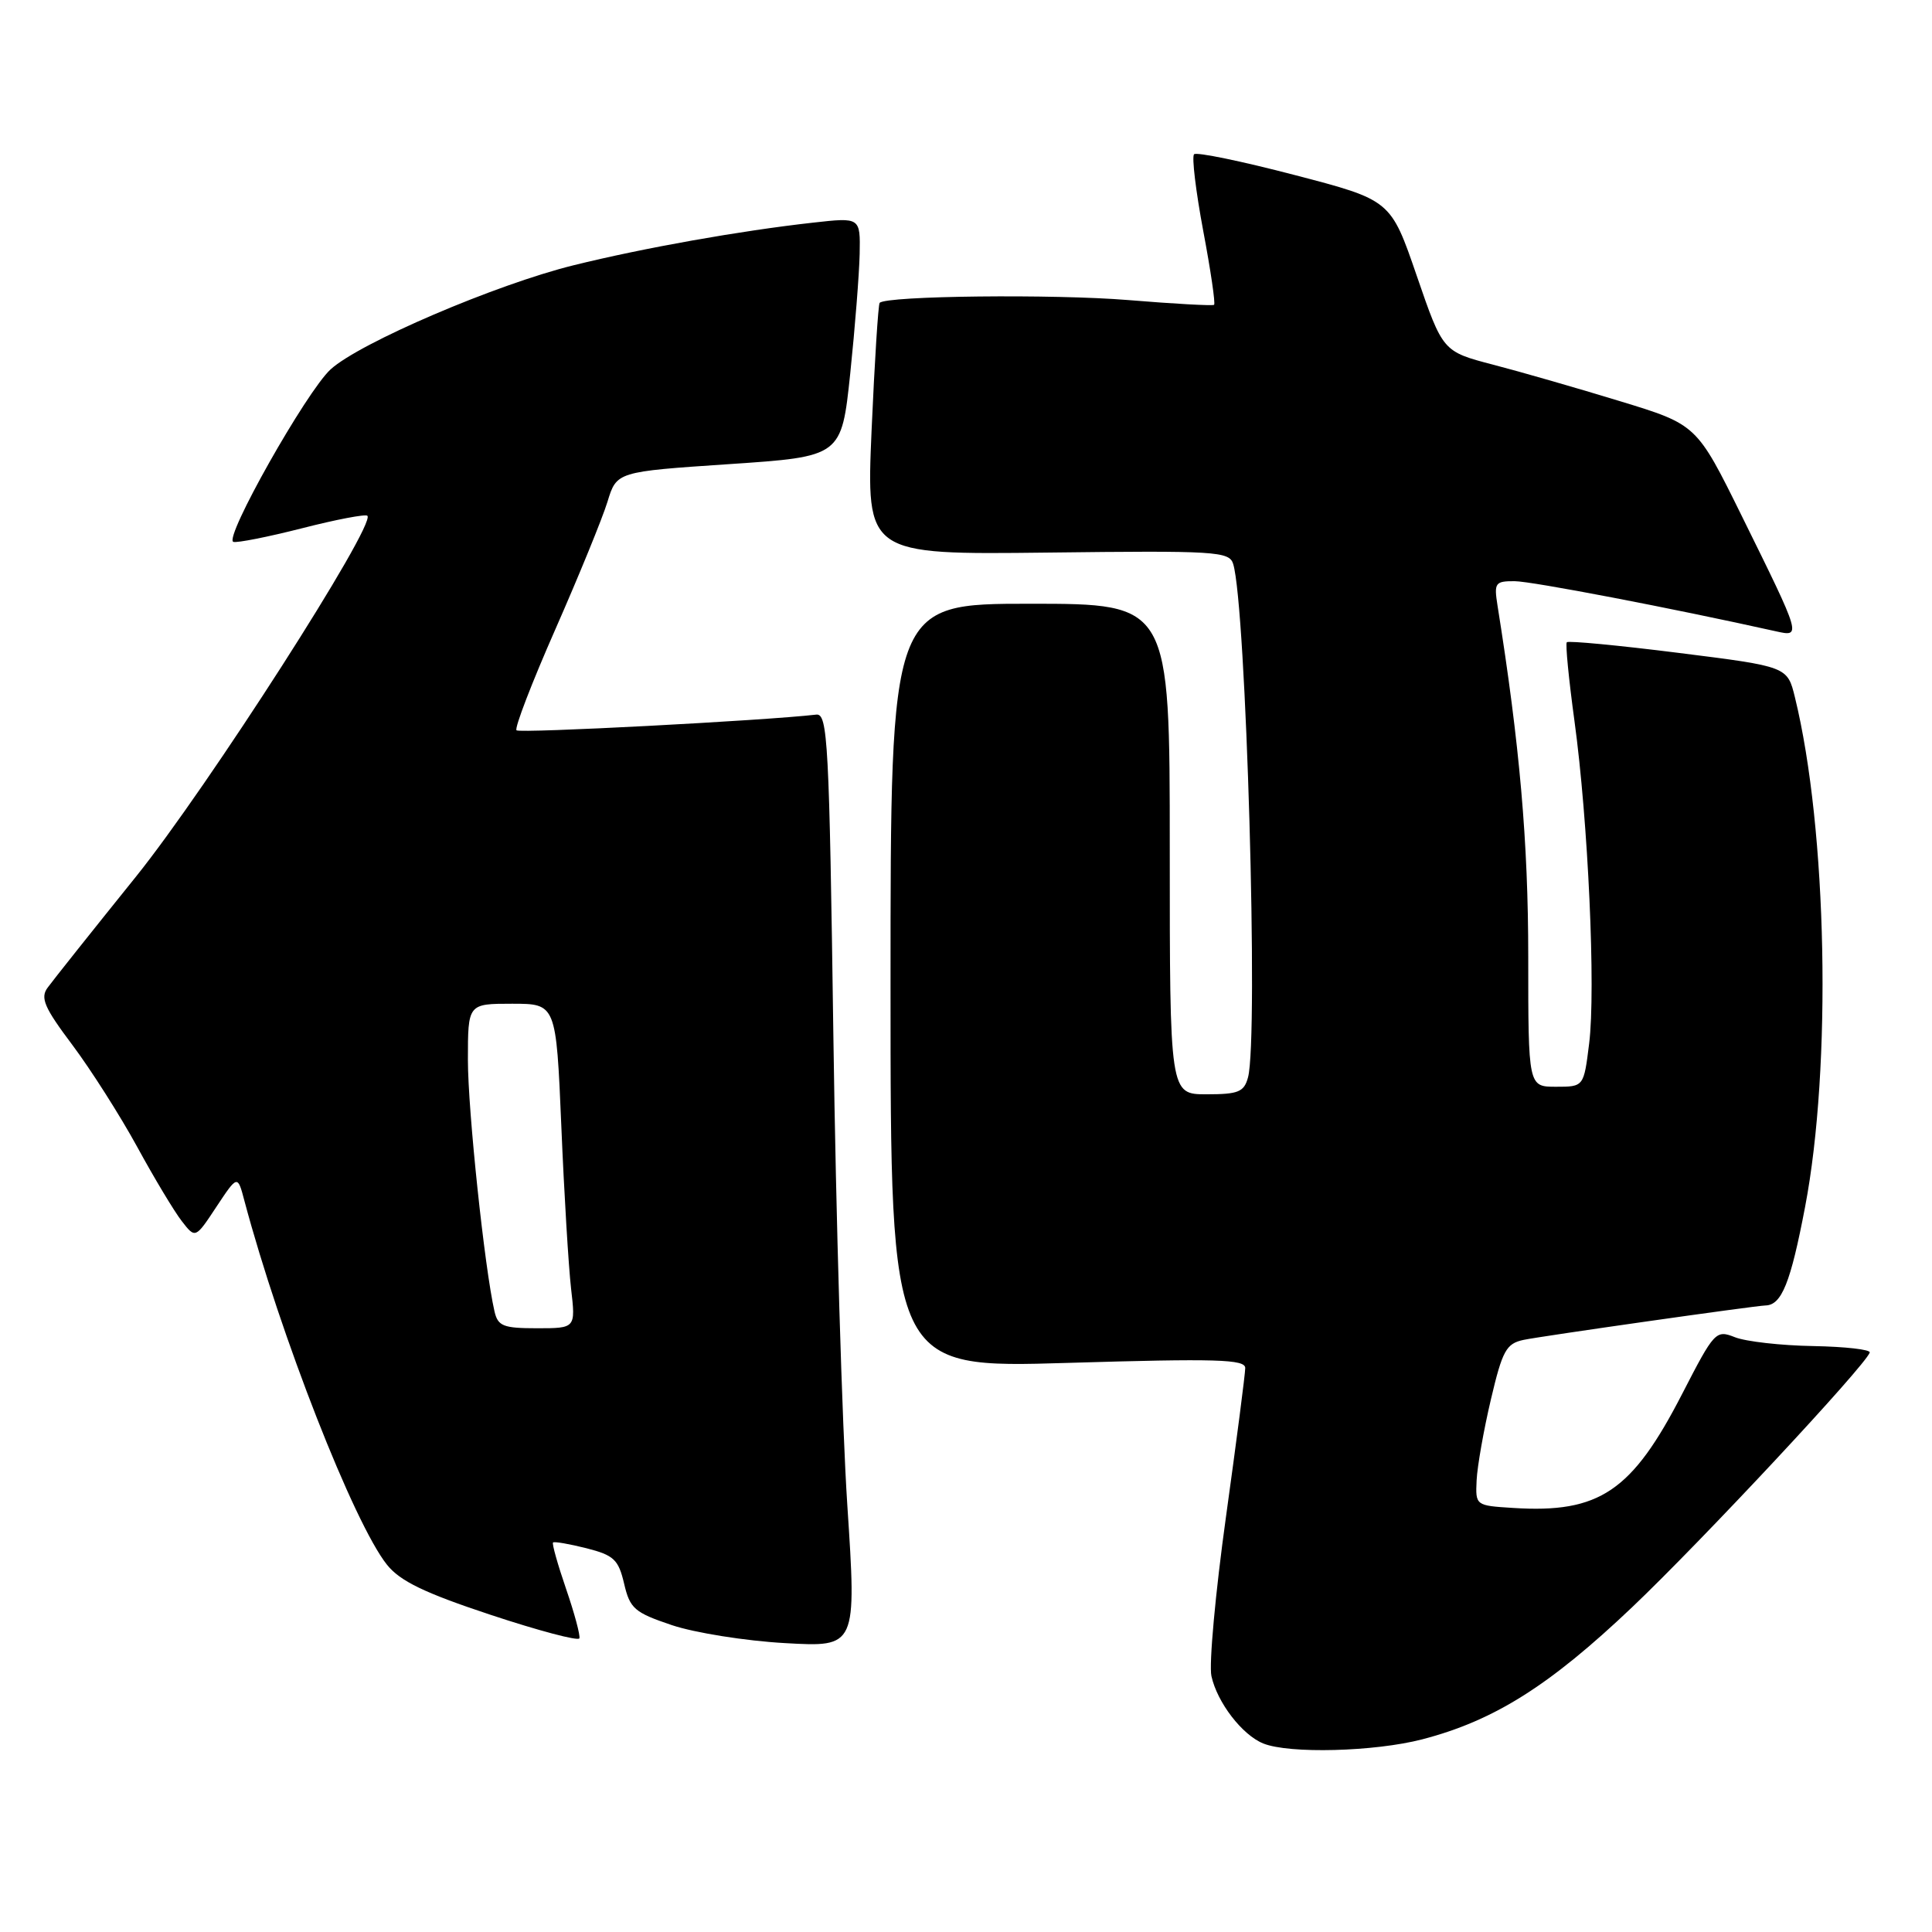 <?xml version="1.0" encoding="UTF-8" standalone="no"?>
<!DOCTYPE svg PUBLIC "-//W3C//DTD SVG 1.1//EN" "http://www.w3.org/Graphics/SVG/1.1/DTD/svg11.dtd" >
<svg xmlns="http://www.w3.org/2000/svg" xmlns:xlink="http://www.w3.org/1999/xlink" version="1.1" viewBox="0 0 256 256">
 <g >
 <path fill="currentColor"
d=" M 188.46 230.47 C 197.98 227.99 205.30 223.38 216.25 212.98 C 225.49 204.20 247.13 181.00 247.75 179.22 C 247.88 178.82 244.51 178.44 240.25 178.36 C 235.99 178.29 231.33 177.76 229.89 177.19 C 227.36 176.19 227.17 176.40 222.90 184.69 C 216.25 197.62 211.94 200.54 200.50 199.81 C 195.52 199.50 195.50 199.49 195.66 196.14 C 195.75 194.29 196.60 189.47 197.55 185.44 C 199.08 178.94 199.58 178.03 201.89 177.54 C 204.20 177.05 232.51 173.02 233.94 172.98 C 236.08 172.93 237.26 169.99 239.18 159.94 C 242.74 141.33 242.12 109.88 237.84 92.41 C 236.84 88.32 236.84 88.32 222.41 86.51 C 214.47 85.51 207.81 84.88 207.61 85.10 C 207.41 85.32 207.87 90.00 208.62 95.50 C 210.44 108.78 211.46 131.14 210.57 138.27 C 209.86 144.00 209.86 144.00 206.18 144.00 C 202.50 144.00 202.50 144.00 202.50 126.75 C 202.50 111.56 201.37 98.68 198.43 80.25 C 197.95 77.23 198.11 77.00 200.70 77.01 C 202.97 77.02 221.53 80.58 235.27 83.64 C 238.72 84.41 238.74 84.47 230.80 68.38 C 224.82 56.26 224.82 56.26 214.66 53.16 C 209.07 51.45 201.50 49.27 197.84 48.32 C 191.18 46.58 191.18 46.58 187.73 36.55 C 184.28 26.51 184.28 26.51 171.54 23.19 C 164.54 21.36 158.54 20.12 158.22 20.44 C 157.90 20.77 158.45 25.32 159.43 30.57 C 160.42 35.81 161.07 40.23 160.87 40.39 C 160.66 40.54 155.55 40.26 149.50 39.76 C 139.64 38.95 117.44 39.19 116.56 40.13 C 116.37 40.33 115.89 47.92 115.49 57.00 C 114.78 73.50 114.78 73.50 138.81 73.22 C 161.14 72.95 162.88 73.06 163.40 74.72 C 165.12 80.22 166.78 137.49 165.37 142.75 C 164.85 144.69 164.10 145.00 159.88 145.00 C 155.00 145.00 155.00 145.00 155.00 112.50 C 155.00 80.00 155.00 80.00 136.50 80.00 C 118.00 80.00 118.00 80.00 118.00 130.65 C 118.00 181.30 118.00 181.30 141.50 180.59 C 161.20 180.00 165.00 180.11 165.00 181.27 C 165.00 182.03 163.85 190.90 162.45 200.97 C 161.05 211.03 160.18 220.54 160.52 222.09 C 161.29 225.59 164.59 229.89 167.39 231.02 C 170.83 232.41 182.14 232.11 188.46 230.47 Z  M 75.01 210.54 C 73.90 207.31 73.12 204.54 73.28 204.39 C 73.44 204.23 75.43 204.58 77.71 205.15 C 81.35 206.08 81.95 206.65 82.70 209.85 C 83.47 213.15 84.07 213.67 89.03 215.34 C 92.04 216.35 98.78 217.43 104.01 217.72 C 113.51 218.26 113.51 218.26 112.27 199.38 C 111.59 189.00 110.76 161.15 110.43 137.50 C 109.88 98.22 109.68 94.52 108.16 94.69 C 101.25 95.49 68.85 97.19 68.44 96.77 C 68.15 96.49 70.47 90.46 73.59 83.38 C 76.71 76.29 79.81 68.70 80.49 66.50 C 81.71 62.50 81.71 62.50 96.61 61.50 C 111.50 60.50 111.50 60.50 112.66 49.50 C 113.29 43.45 113.85 36.32 113.91 33.65 C 114.00 28.80 114.00 28.80 107.75 29.50 C 98.07 30.58 85.34 32.84 76.00 35.15 C 65.71 37.69 47.64 45.43 43.80 48.95 C 40.59 51.90 29.61 71.35 30.92 71.80 C 31.40 71.96 35.49 71.15 40.01 70.00 C 44.53 68.84 48.43 68.10 48.68 68.34 C 49.85 69.51 27.48 104.40 18.00 116.18 C 12.22 123.36 6.96 129.97 6.31 130.87 C 5.31 132.22 5.87 133.51 9.58 138.45 C 12.03 141.72 15.90 147.80 18.17 151.95 C 20.43 156.10 23.10 160.54 24.09 161.81 C 25.89 164.13 25.89 164.13 28.68 159.90 C 31.48 155.68 31.48 155.68 32.38 159.09 C 37.14 176.95 46.90 201.86 51.28 207.34 C 53.02 209.51 56.24 211.07 65.03 213.98 C 71.34 216.07 76.62 217.47 76.77 217.09 C 76.91 216.71 76.12 213.77 75.01 210.54 Z  M 65.52 173.75 C 64.21 168.04 62.00 147.15 62.00 140.45 C 62.00 133.00 62.00 133.00 67.85 133.00 C 73.69 133.00 73.69 133.00 74.38 149.25 C 74.75 158.19 75.34 167.86 75.67 170.75 C 76.28 176.00 76.28 176.00 71.16 176.00 C 66.67 176.00 65.97 175.72 65.52 173.75 Z "/>
</g>
</svg>